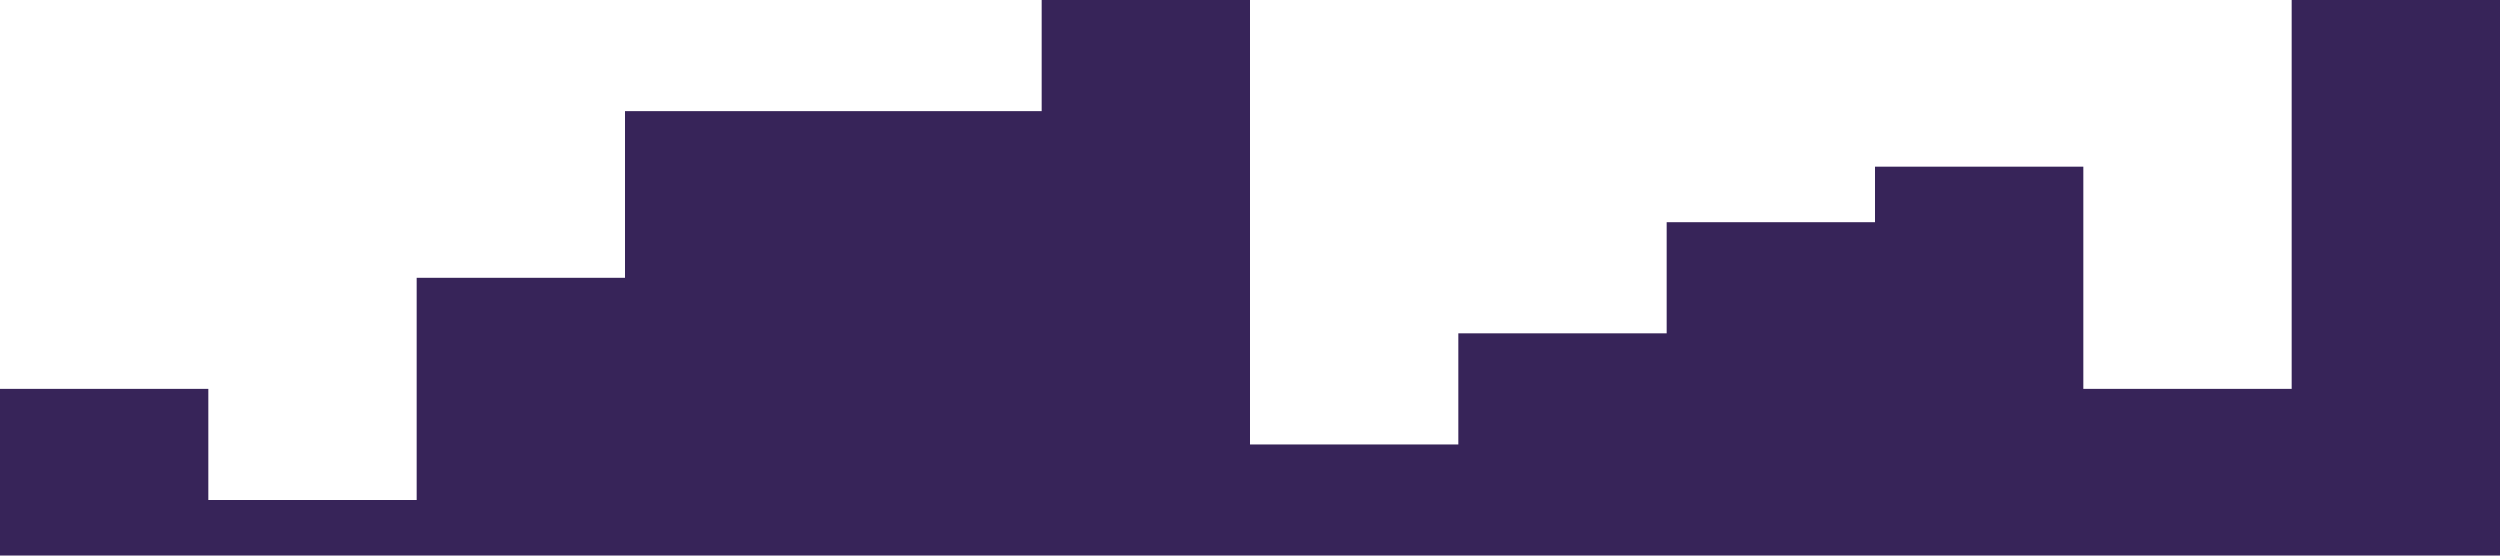 <svg xmlns="http://www.w3.org/2000/svg" viewBox="0 0 1440 320"><path fill="#372459" fill-opacity="1" d="M0,192L0,224L120,224L120,288L240,288L240,160L360,160L360,64L480,64L480,64L600,64L600,0L720,0L720,256L840,256L840,192L960,192L960,128L1080,128L1080,96L1200,96L1200,224L1320,224L1320,0L1440,0L1440,320L1320,320L1320,320L1200,320L1200,320L1080,320L1080,320L960,320L960,320L840,320L840,320L720,320L720,320L600,320L600,320L480,320L480,320L360,320L360,320L240,320L240,320L120,320L120,320L0,320L0,320Z"></path></svg>
